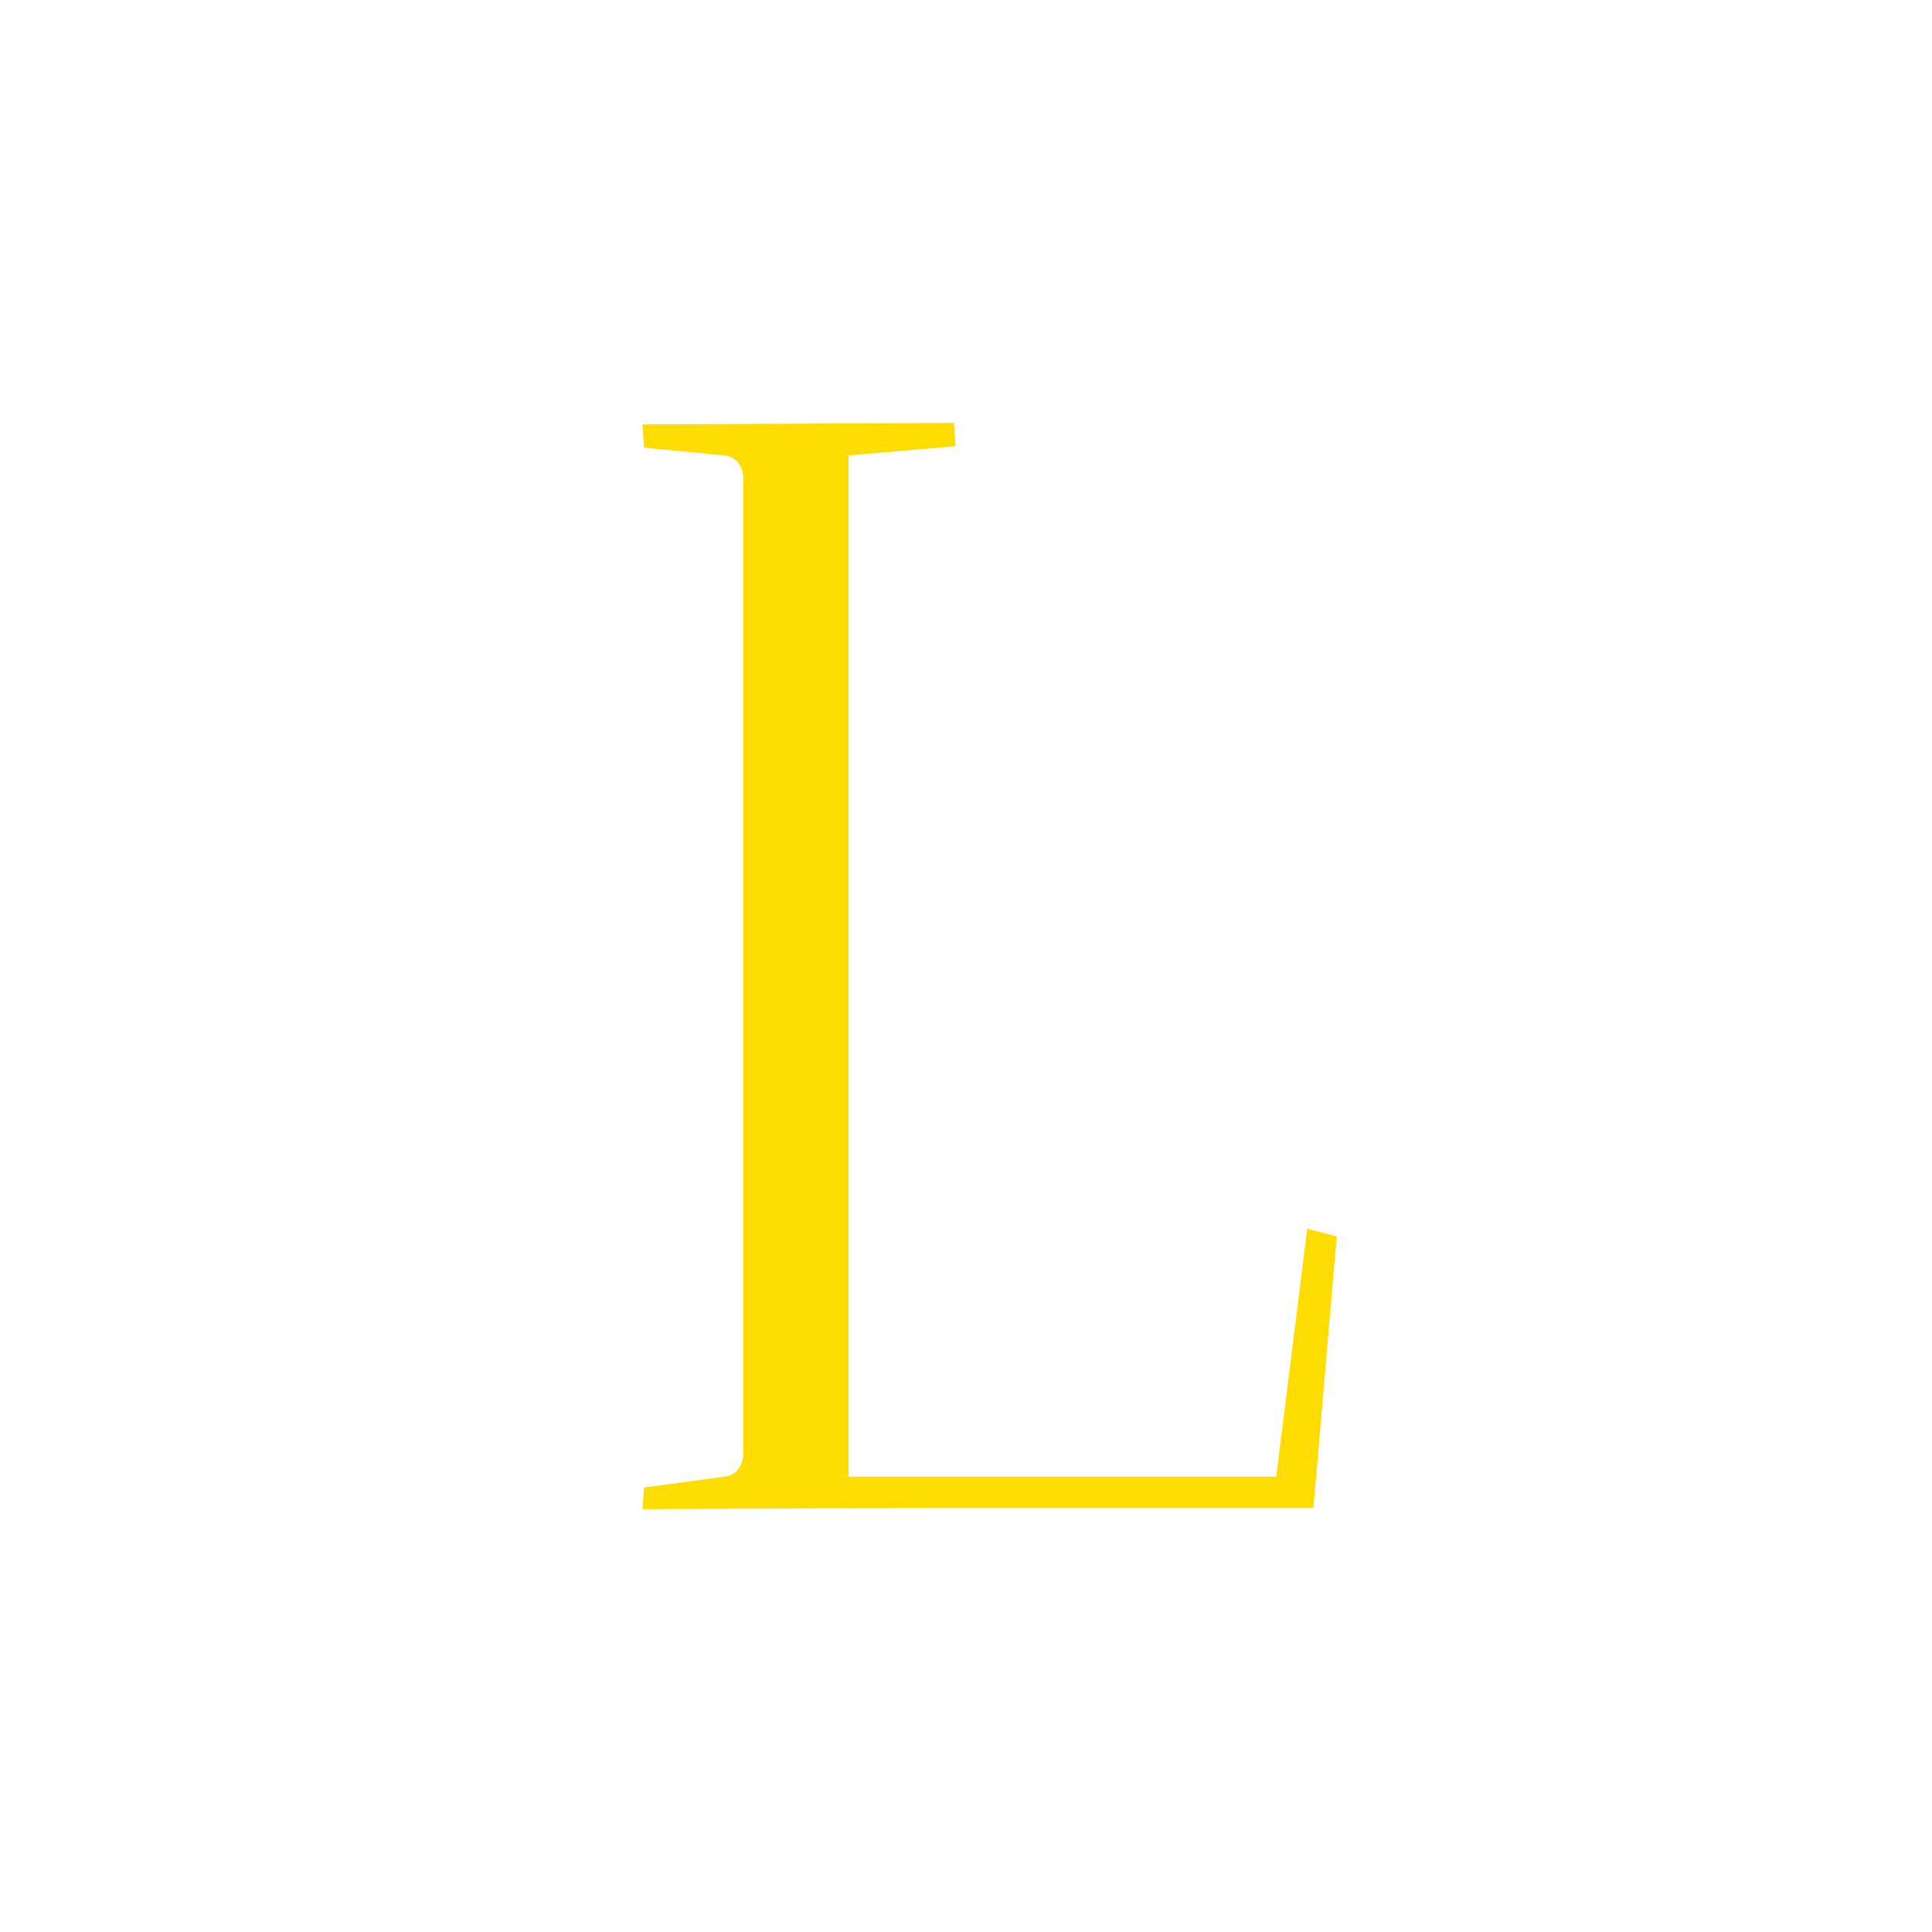 <svg xmlns="http://www.w3.org/2000/svg" xml:space="preserve" width="192" height="192" data-version="2">
    <path fill="#ffdc00" d="M94.8 42.03q0 .15.16 2.31l-10.63.92v101.49h42.5l3.08-24.64 2.93.77-2.31 26.95H94.8l-30.95.15.15-2.15 8.01-1.08q1.54-.16 1.85-2V47.26q-.31-1.84-1.85-2L64 44.49l-.15-2.31Z" paint-order="stroke"/>
    <rect width="68.99" height="107.95" x="-34.495" y="-53.975" fill="none" rx="0" ry="0" transform="translate(98.845 96.505)"/>
</svg>
